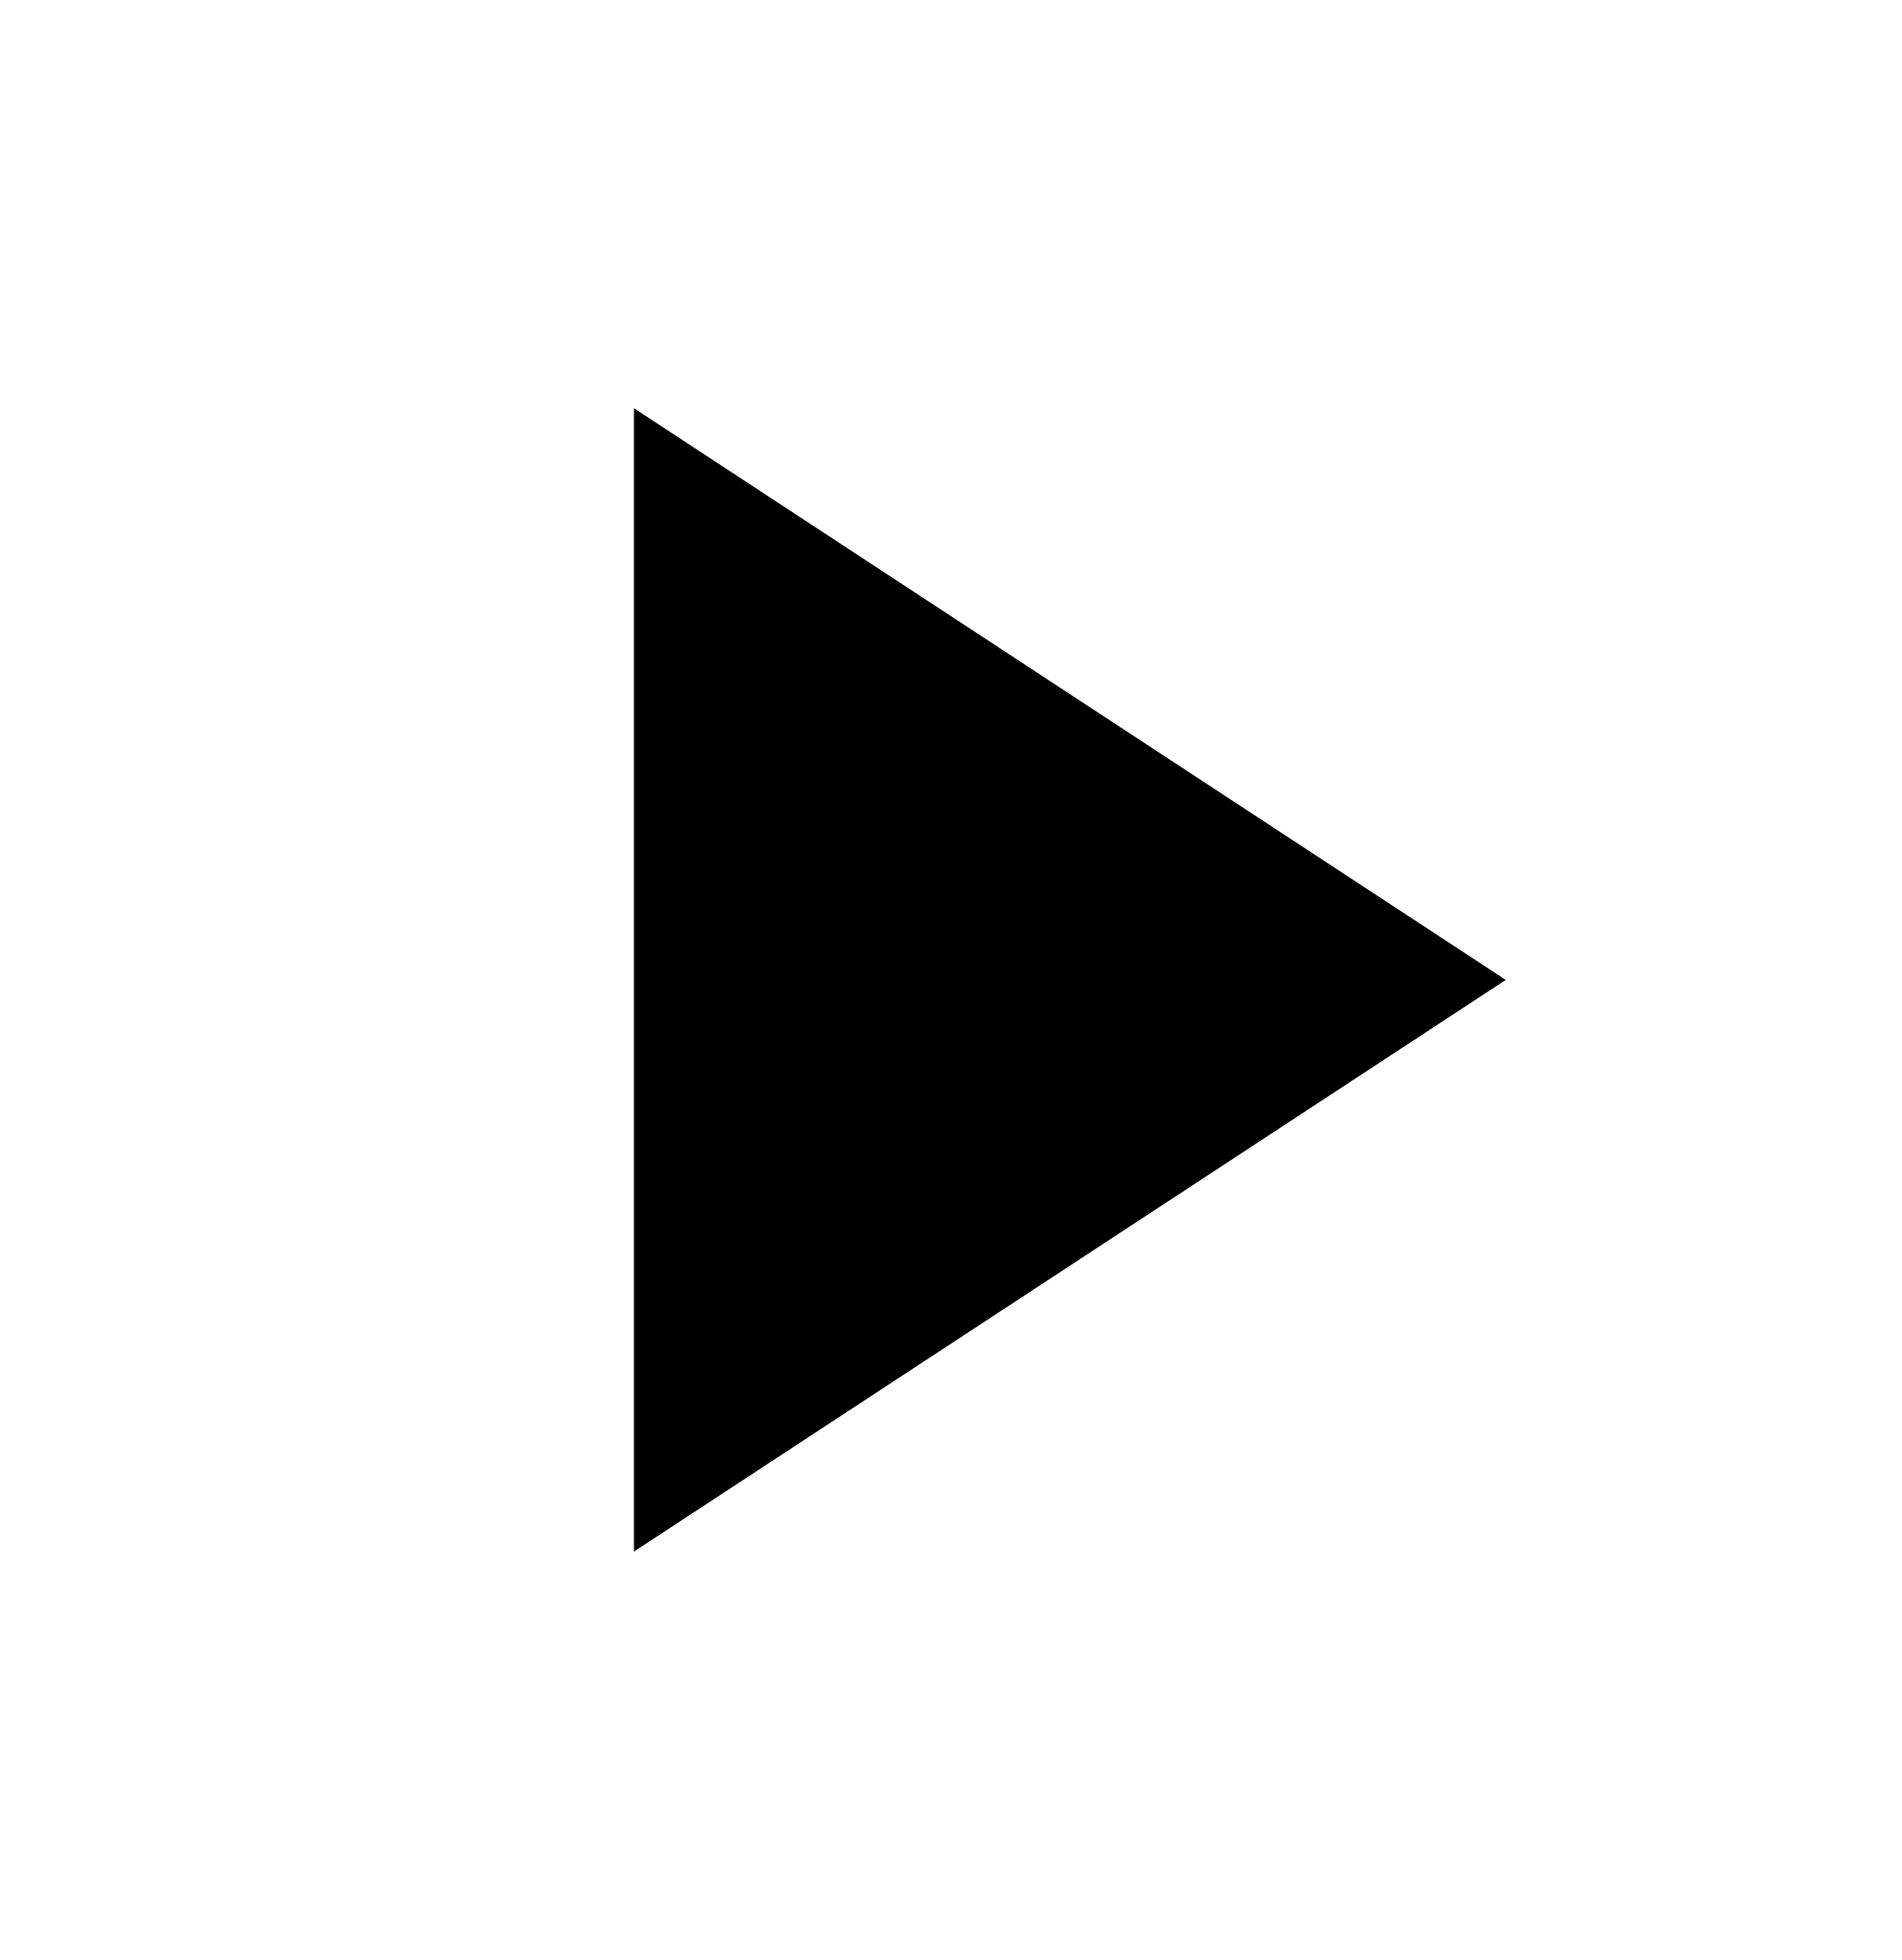 <svg width="33" height="34" viewBox="0 0 33 34" fill="none" xmlns="http://www.w3.org/2000/svg">
<g clip-path="url(#clip0_28_4374)">
<path d="M11 7.083V26.917L26.125 17L11 7.083Z" fill="black"/>
</g>
<defs>
<clipPath id="clip0_28_4374">
<rect width="33" height="34" fill="white"/>
</clipPath>
</defs>
</svg>
